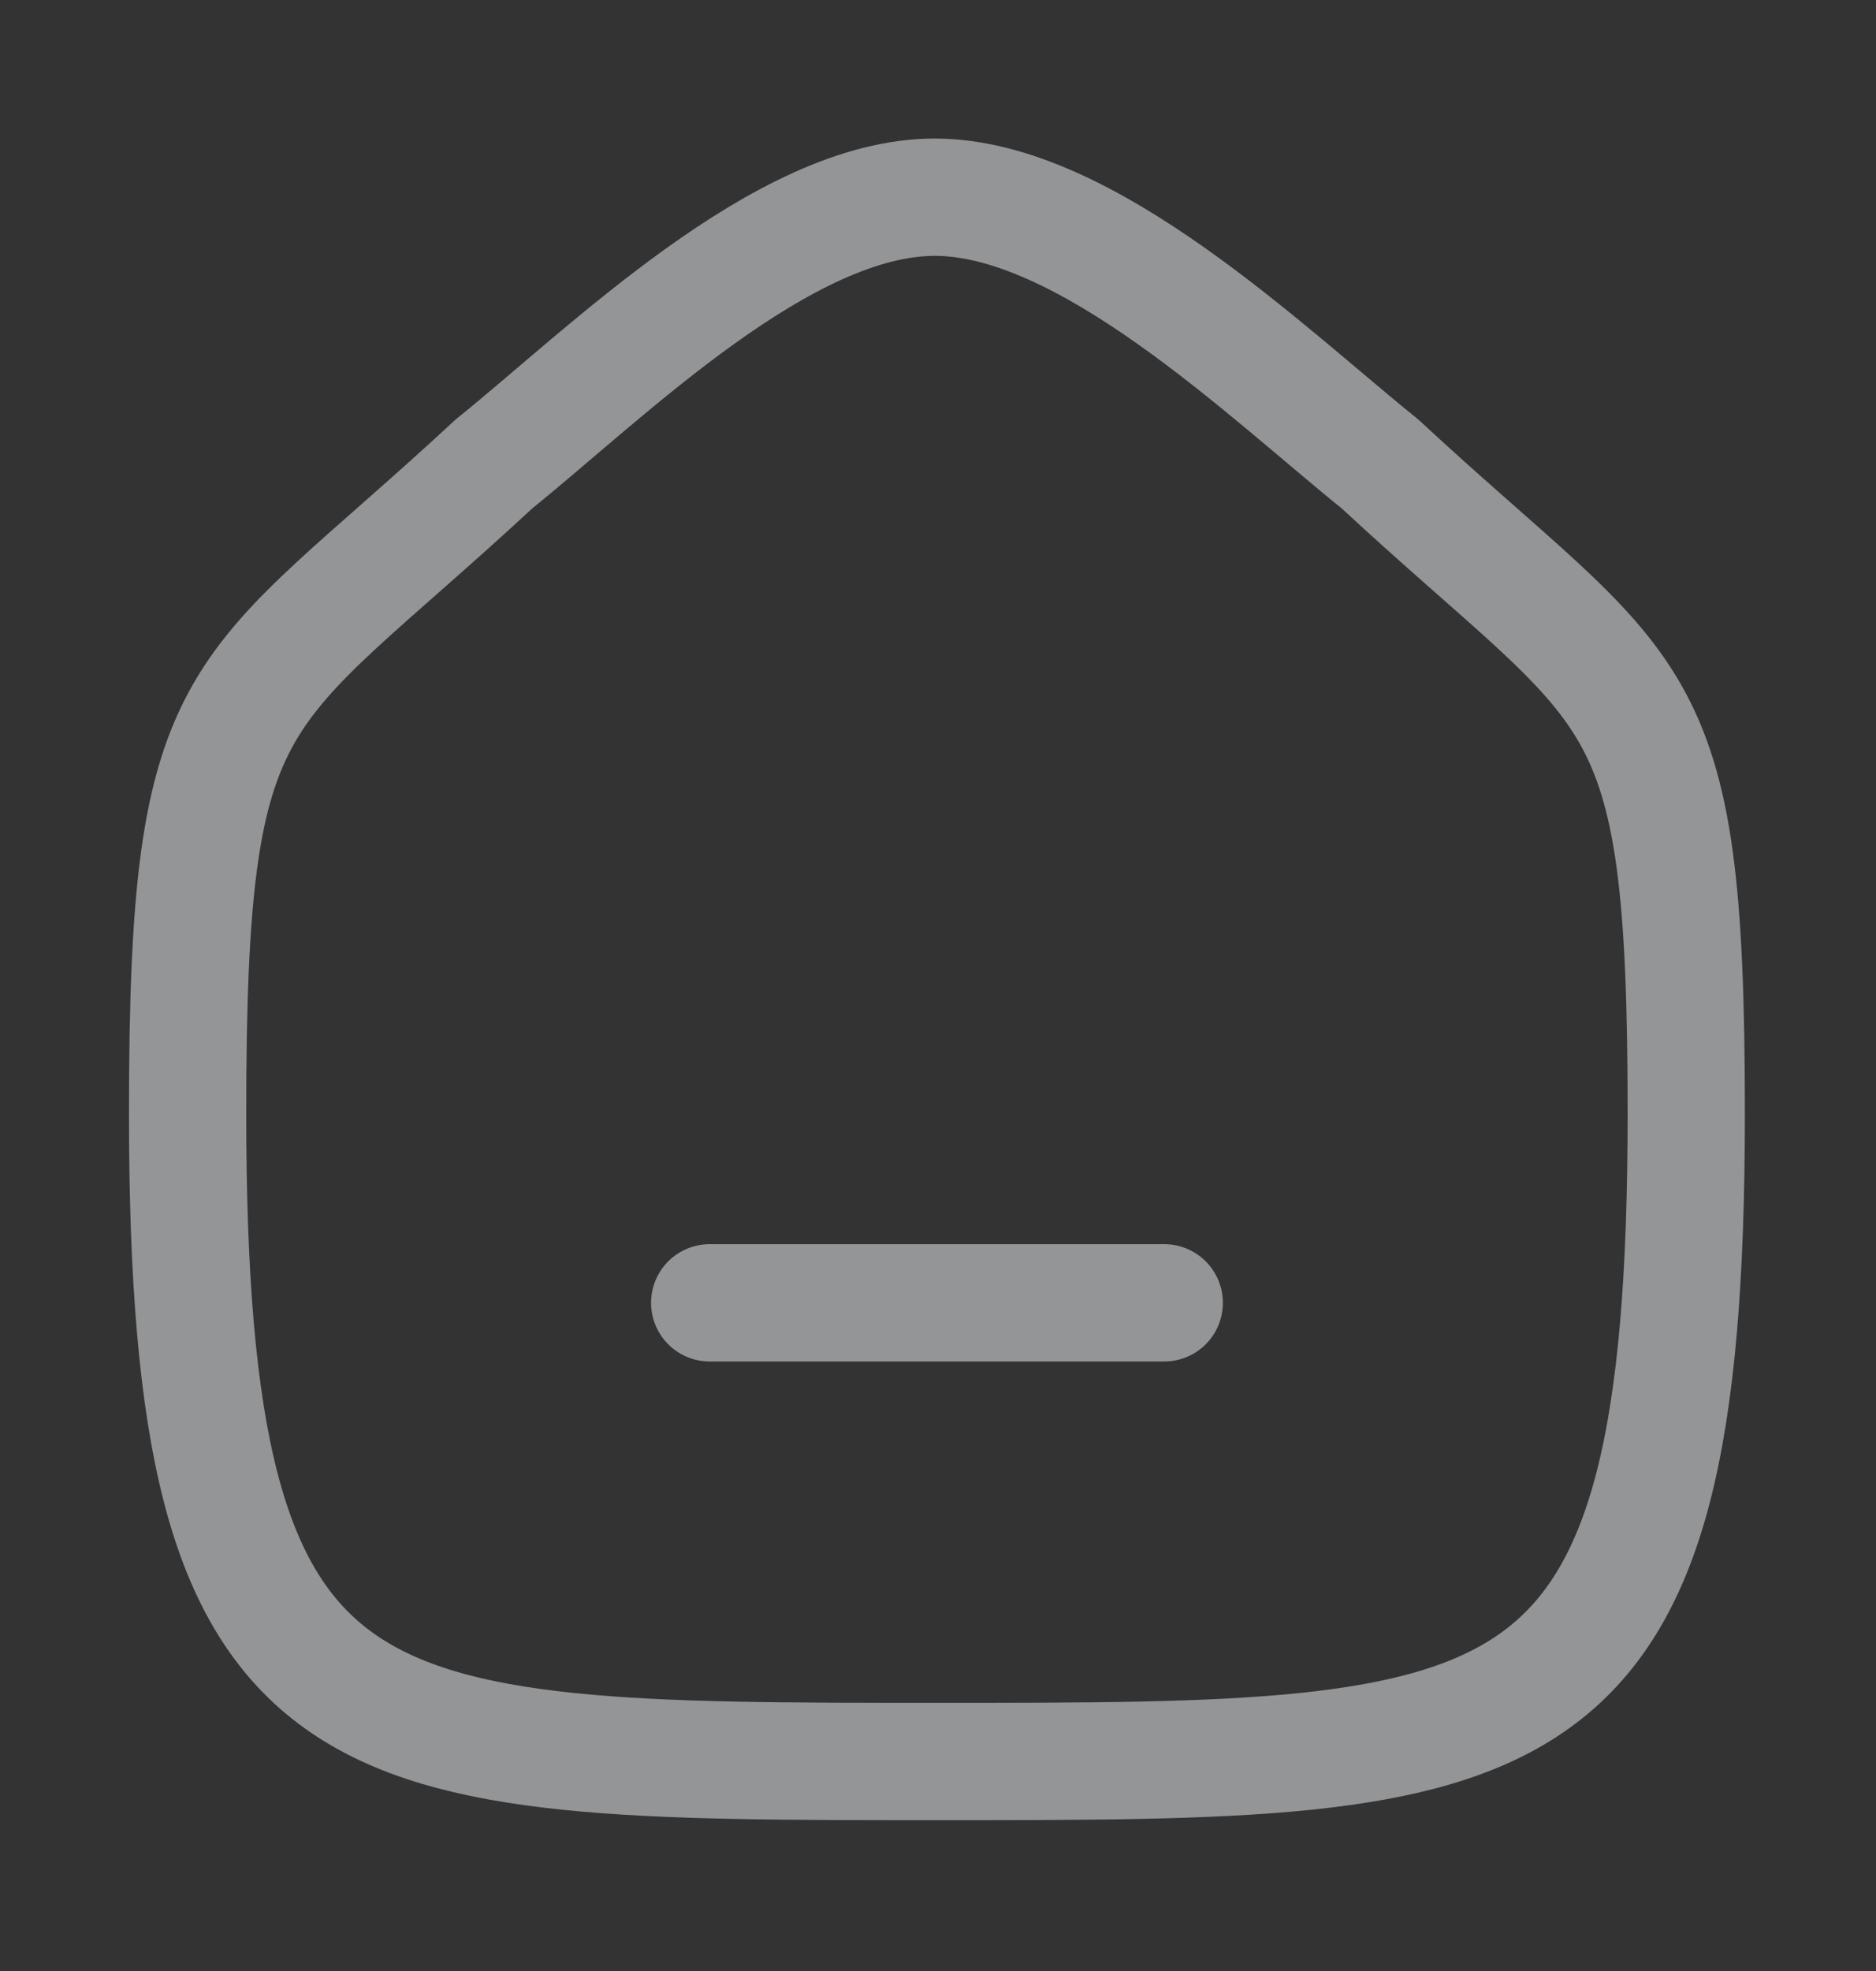 <svg width="20" height="21" viewBox="0 0 20 21" fill="none" xmlns="http://www.w3.org/2000/svg">
<rect x="0" y="0" width="20" height="21" fill="#333333" stroke="none"/>
<path d="M7.566 13.881H12.412" stroke="#F7F9FC" stroke-opacity="0.5" stroke-width="1.25" stroke-linecap="round" stroke-linejoin="round"/>
<path fill-rule="evenodd" clip-rule="evenodd" d="M2 11.862C2 7.17 2.512 7.497 5.266 4.943C6.471 3.973 8.346 2.101 9.965 2.101C11.583 2.101 13.496 3.964 14.712 4.943C17.466 7.497 17.977 7.17 17.977 11.862C17.977 18.768 16.344 18.768 9.988 18.768C3.632 18.768 2 18.768 2 11.862Z" stroke="#F7F9FC" stroke-opacity="0.5" stroke-width="1.25" stroke-linecap="round" stroke-linejoin="round"/>
</svg>
